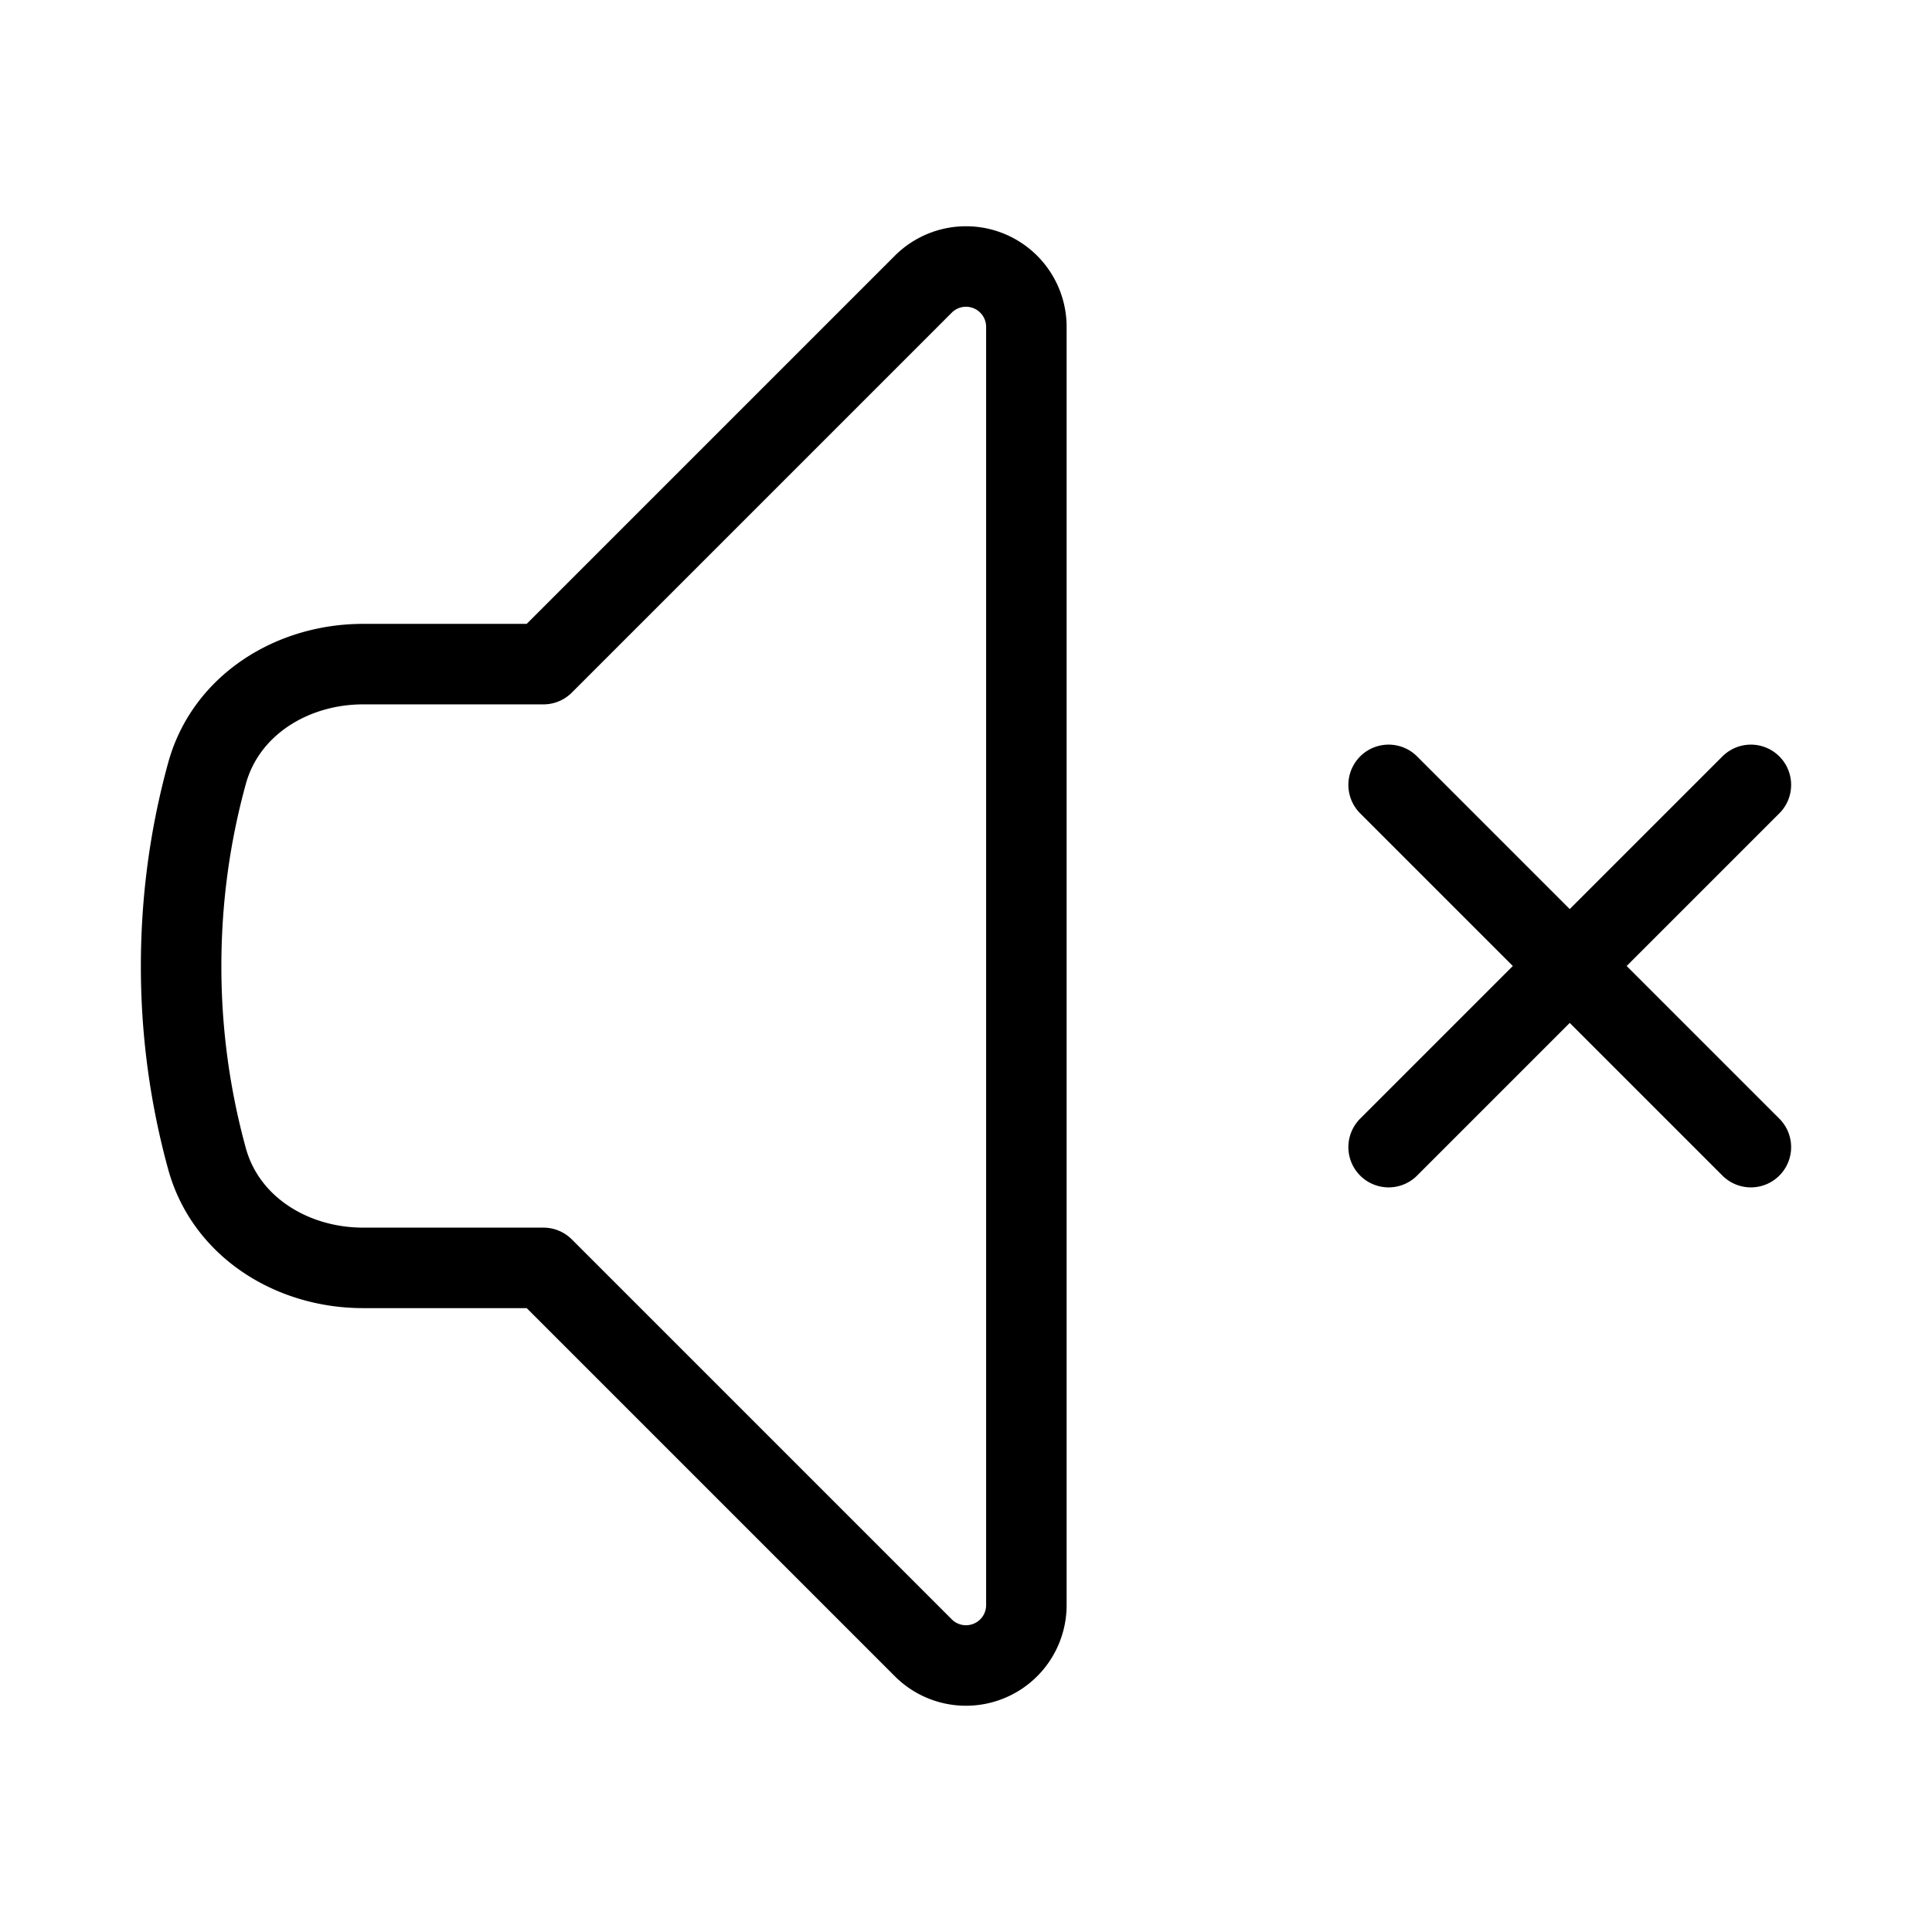 <svg fill="none" stroke="currentColor" aria-hidden="true" viewBox="0 0 24 24" xmlns="http://www.w3.org/2000/svg">
  <path stroke-linecap="round" stroke-linejoin="round" d="M17.25 9.75 19.5 12m0 0 2.25 2.25M19.5 12l2.25-2.25M19.5 12l-2.25 2.25m-10.5-6 4.72-4.72a.75.75 0 0 1 1.28.531V19.94a.75.75 0 0 1-1.28.53l-4.72-4.72H4.51c-.88 0-1.704-.506-1.938-1.354A9.01 9.01 0 0 1 2.25 12c0-.83.112-1.633.322-2.395C2.806 8.757 3.63 8.25 4.51 8.25h2.24Z"/>
</svg>
